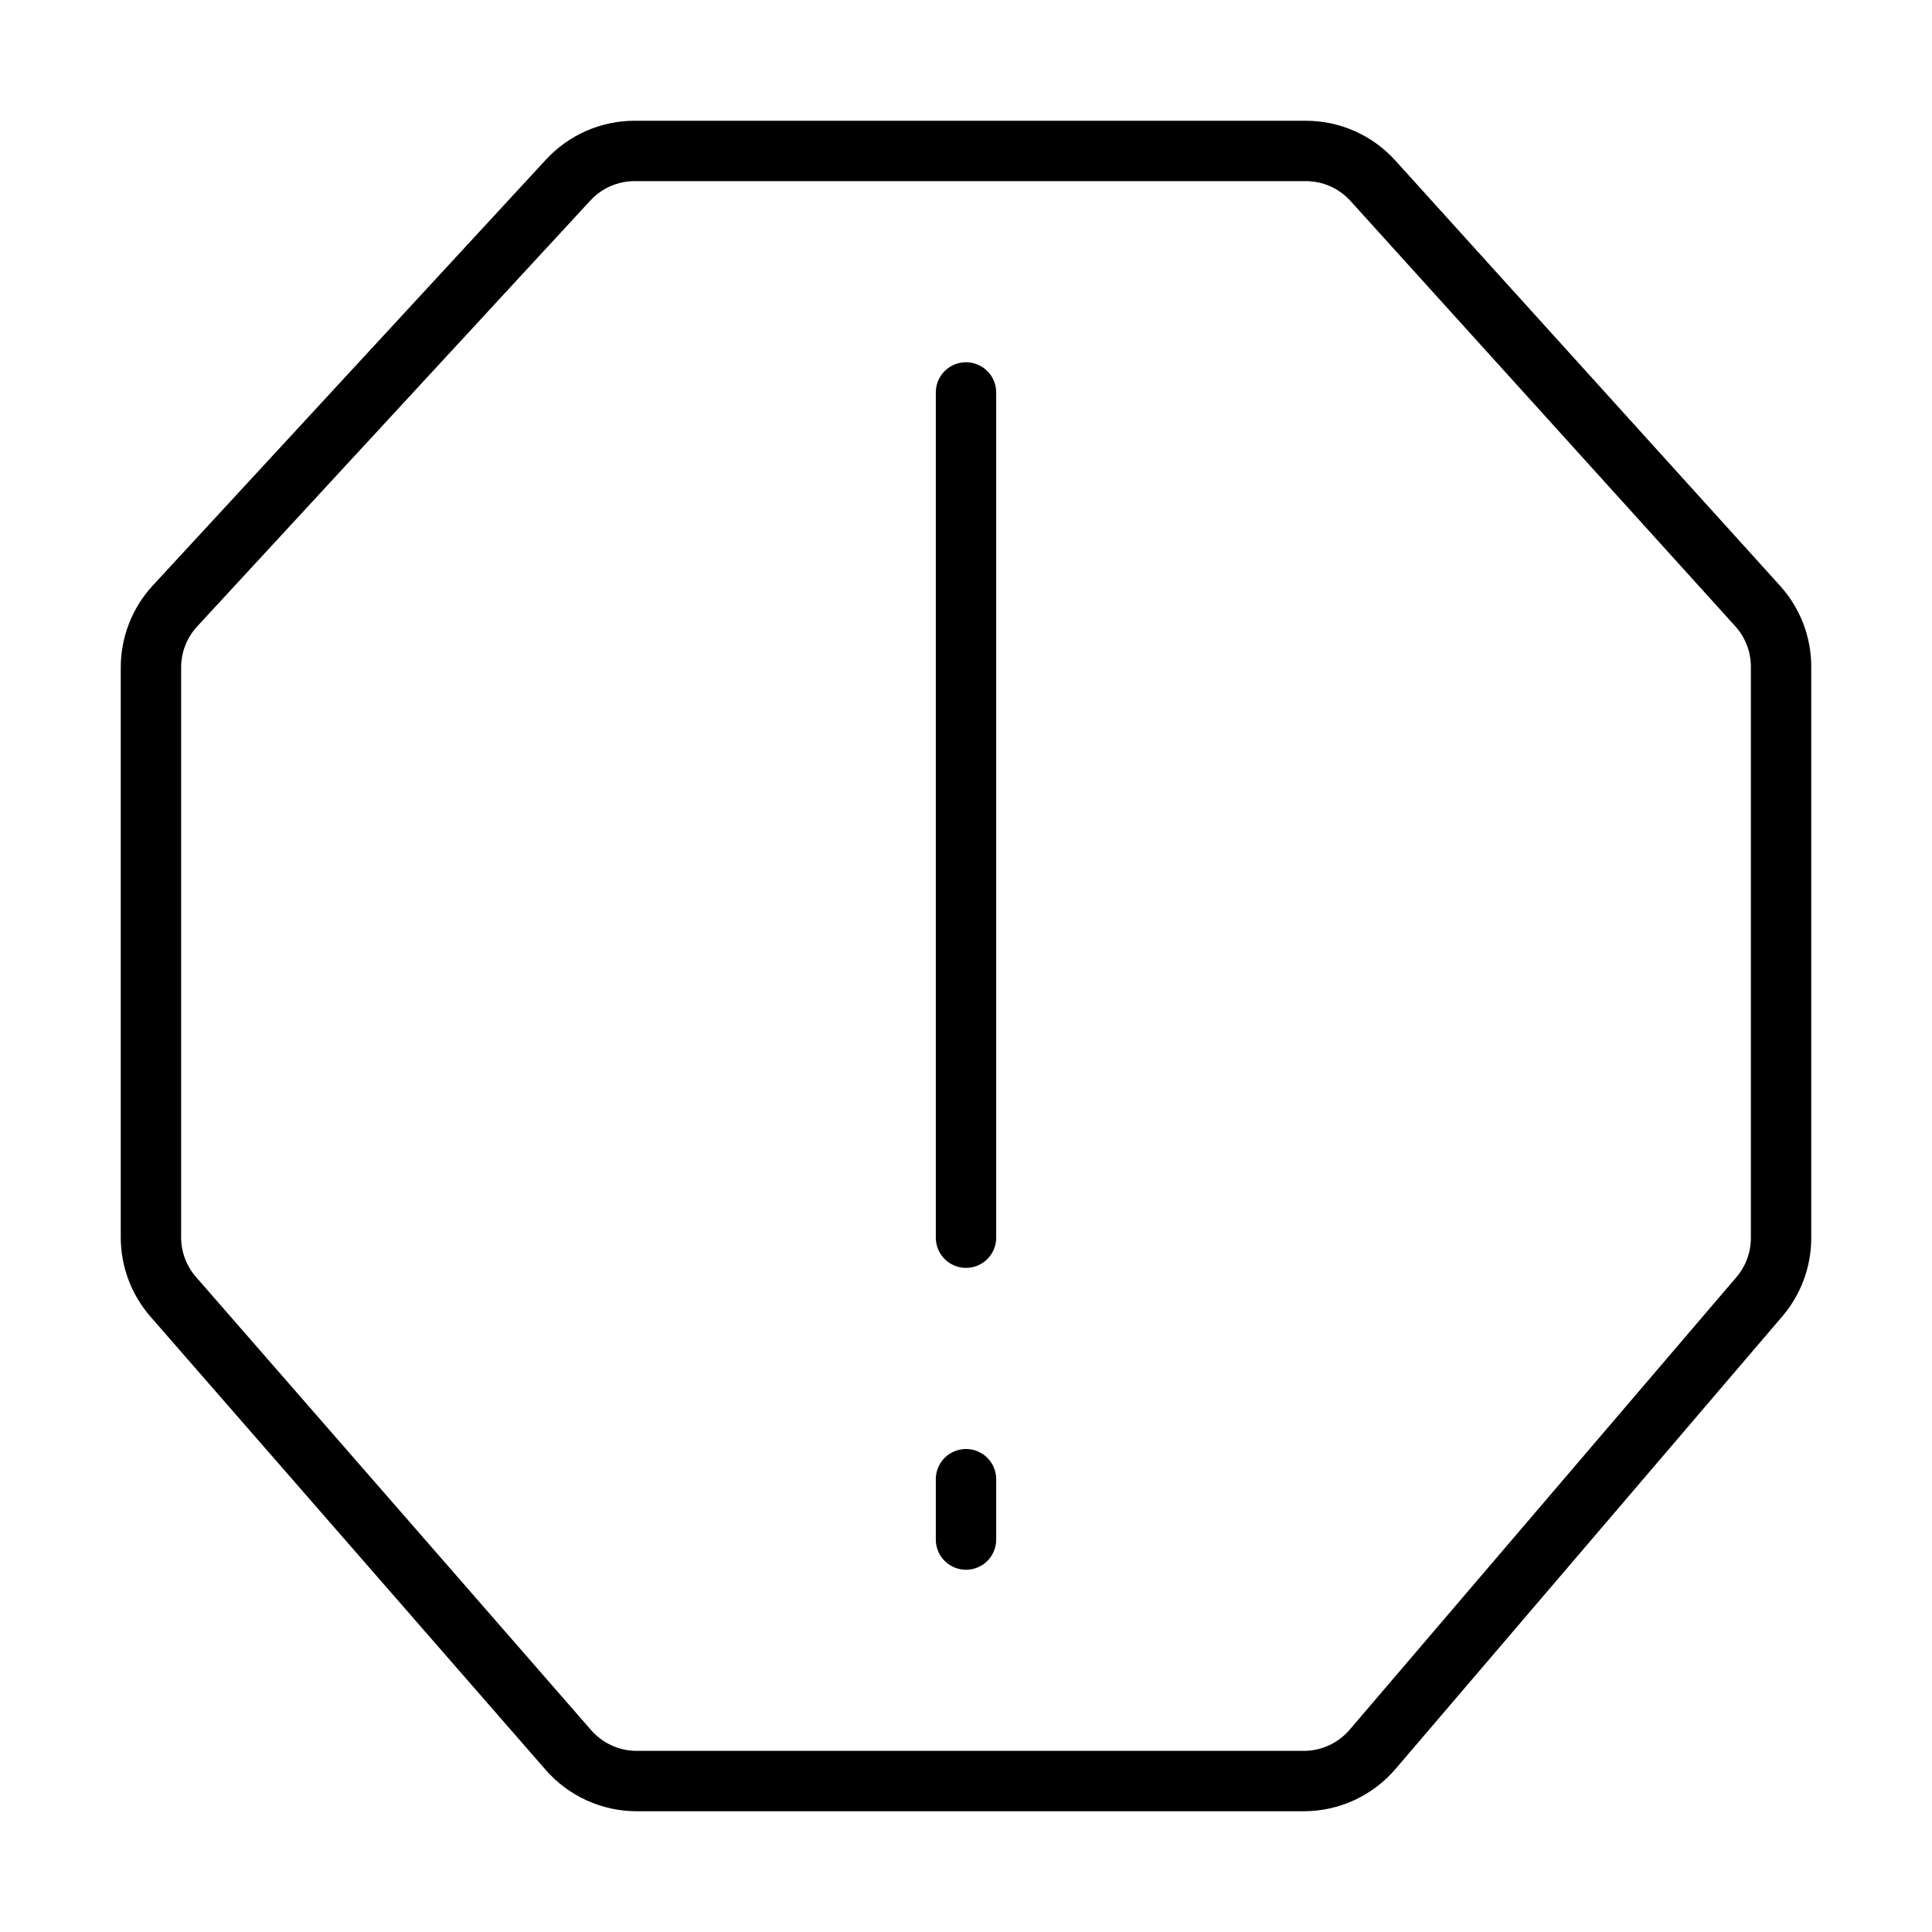 <svg viewBox="0 0 32 32" fill="none" xmlns="http://www.w3.org/2000/svg" width="1em" height="1em"><path d="M21.628 2.5C22.052 2.5 22.456 2.679 22.74 2.994L29.112 10.037C29.362 10.313 29.5 10.671 29.5 11.043L29.5 20.505C29.5 20.862 29.372 21.208 29.14 21.479L22.734 28.975C22.449 29.308 22.033 29.5 21.594 29.5L10.546 29.5C10.113 29.5 9.7 29.312 9.415 28.986L2.869 21.479C2.631 21.206 2.5 20.856 2.5 20.493L2.5 11.055C2.5 10.678 2.642 10.314 2.898 10.037L9.41 2.983C9.694 2.675 10.093 2.5 10.512 2.5L21.628 2.5Z" stroke="currentColor" stroke-linecap="round"/><path d="M16 20.5L16 6.5" stroke="currentColor" stroke-linecap="round"/><path d="M16 24.5L16 25.5" stroke="currentColor" stroke-linecap="round" stroke-linejoin="round"/></svg>
